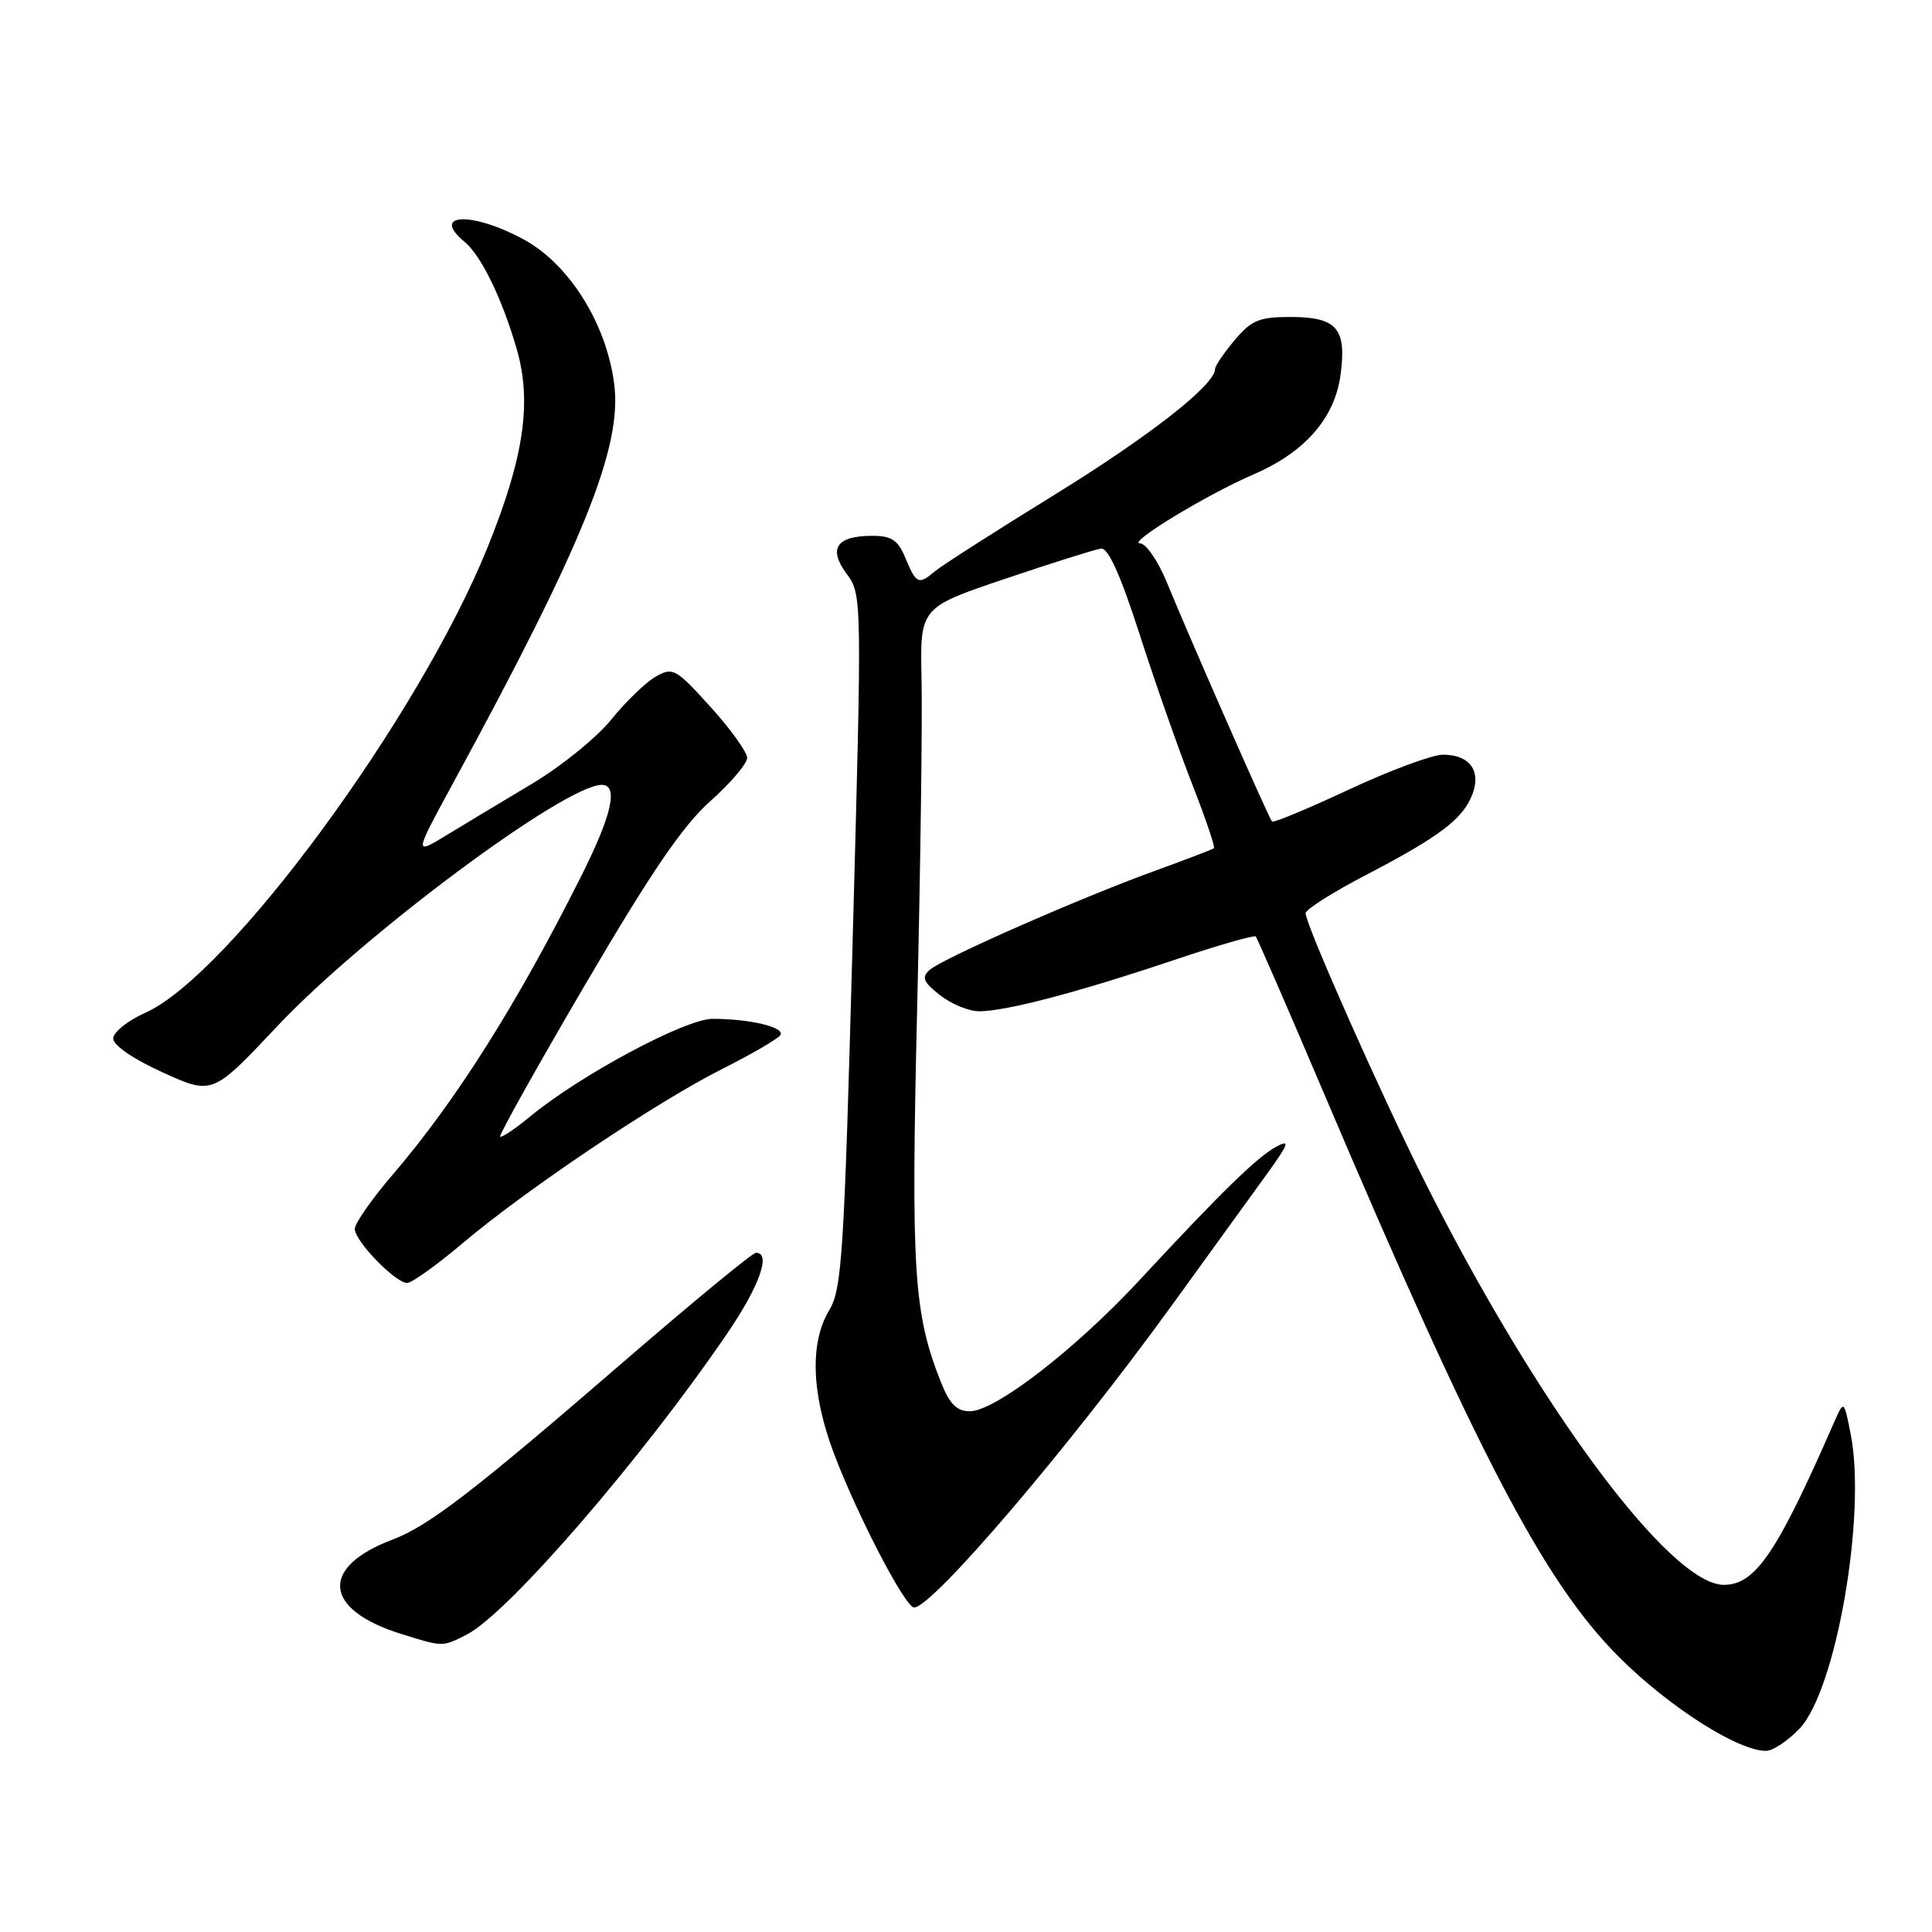 <?xml version="1.0" encoding="UTF-8" standalone="no"?>
<!DOCTYPE svg PUBLIC "-//W3C//DTD SVG 1.1//EN" "http://www.w3.org/Graphics/SVG/1.1/DTD/svg11.dtd" >
<svg xmlns="http://www.w3.org/2000/svg" xmlns:xlink="http://www.w3.org/1999/xlink" version="1.1" viewBox="0 0 256 256">
 <g >
 <path fill="currentColor"
d=" M 238.43 229.07 C 243.29 224.00 247.34 200.69 245.22 190.00 C 244.33 185.50 244.33 185.50 243.01 188.50 C 235.45 205.79 232.60 210.00 228.42 210.00 C 221.27 210.00 203.59 186.12 188.64 156.27 C 182.84 144.69 173.00 122.50 173.00 121.01 C 173.00 120.51 176.61 118.22 181.02 115.93 C 190.75 110.86 193.86 108.51 195.10 105.25 C 196.29 102.11 194.72 100.00 191.19 100.00 C 189.78 100.00 184.19 102.08 178.76 104.61 C 173.33 107.15 168.74 109.06 168.55 108.86 C 168.13 108.42 157.65 84.59 154.65 77.25 C 153.46 74.35 151.86 72.00 151.06 72.00 C 149.26 72.00 159.92 65.52 166.12 62.85 C 172.88 59.94 176.84 55.43 177.62 49.73 C 178.47 43.52 177.16 42.00 170.97 42.00 C 166.85 42.00 165.82 42.43 163.59 45.08 C 162.17 46.77 161.00 48.49 161.00 48.91 C 161.00 51.00 152.31 57.80 139.63 65.62 C 131.86 70.41 124.79 74.94 123.92 75.67 C 121.72 77.53 121.41 77.39 120.00 74.00 C 118.99 71.56 118.17 71.00 115.58 71.00 C 110.84 71.00 109.70 72.68 112.18 76.03 C 114.22 78.79 114.22 79.05 112.98 124.65 C 111.85 166.32 111.57 170.78 109.87 173.62 C 107.29 177.92 107.51 184.64 110.48 192.54 C 113.56 200.72 119.95 213.00 121.12 213.00 C 123.55 213.00 141.67 191.75 155.25 173.00 C 160.22 166.12 165.89 158.30 167.83 155.62 C 170.77 151.55 170.99 150.93 169.14 151.93 C 166.62 153.27 161.88 157.89 151.00 169.62 C 142.46 178.82 131.87 187.00 128.50 187.00 C 126.79 187.00 125.84 186.05 124.72 183.25 C 121.05 174.02 120.70 168.59 121.53 133.50 C 121.97 114.80 122.23 95.22 122.11 90.00 C 121.90 80.50 121.90 80.50 133.20 76.69 C 139.41 74.59 145.13 72.79 145.89 72.69 C 146.84 72.56 148.47 76.18 150.99 84.00 C 153.02 90.33 156.15 99.24 157.94 103.82 C 159.73 108.39 161.04 112.26 160.85 112.40 C 160.66 112.55 157.12 113.90 153.00 115.40 C 142.98 119.04 124.83 127.03 123.17 128.53 C 122.08 129.51 122.34 130.12 124.56 131.87 C 126.05 133.04 128.38 134.00 129.74 134.00 C 133.27 134.00 142.82 131.49 155.26 127.31 C 161.18 125.31 166.19 123.87 166.39 124.09 C 166.60 124.32 170.59 133.50 175.27 144.50 C 195.83 192.87 204.59 209.62 214.51 219.55 C 221.11 226.15 230.26 232.00 234.01 232.00 C 234.90 232.00 236.89 230.68 238.43 229.07 Z  M 61.91 216.55 C 67.37 213.73 85.15 193.15 96.36 176.69 C 100.64 170.41 102.21 166.00 100.17 166.00 C 99.71 166.00 91.72 172.58 82.42 180.62 C 62.74 197.63 56.81 202.19 52.00 204.01 C 42.31 207.67 42.84 213.29 53.17 216.51 C 58.74 218.25 58.61 218.25 61.91 216.55 Z  M 61.28 164.75 C 69.77 157.58 86.98 146.03 95.68 141.65 C 99.62 139.67 103.10 137.64 103.41 137.15 C 104.04 136.12 99.36 135.00 94.42 135.00 C 90.83 135.00 76.97 142.41 70.34 147.87 C 68.29 149.56 66.46 150.79 66.27 150.61 C 66.09 150.42 71.18 141.32 77.59 130.38 C 86.31 115.51 90.47 109.41 94.12 106.16 C 96.80 103.77 99.00 101.19 99.00 100.42 C 99.00 99.65 96.81 96.61 94.14 93.66 C 89.54 88.58 89.16 88.37 86.89 89.65 C 85.58 90.40 82.92 92.96 81.00 95.34 C 79.08 97.73 74.35 101.55 70.50 103.85 C 66.65 106.15 61.56 109.21 59.18 110.66 C 54.86 113.29 54.86 113.29 59.97 103.89 C 77.33 72.01 82.49 59.21 81.38 50.82 C 80.33 42.86 75.44 35.05 69.47 31.77 C 62.60 28.01 56.94 28.21 61.57 32.06 C 63.77 33.88 66.52 39.54 68.46 46.22 C 70.51 53.27 69.43 60.62 64.58 72.59 C 55.47 95.08 30.32 129.27 19.25 134.20 C 16.91 135.24 15.00 136.78 15.00 137.61 C 15.00 138.51 17.68 140.34 21.58 142.11 C 28.16 145.09 28.16 145.09 36.72 136.00 C 48.10 123.91 74.86 104.00 79.73 104.00 C 82.00 104.00 81.08 108.03 76.89 116.34 C 68.40 133.22 60.40 145.87 52.10 155.57 C 49.30 158.83 47.01 162.10 47.01 162.83 C 47.00 164.43 52.39 170.00 53.95 170.00 C 54.56 170.00 57.86 167.64 61.28 164.75 Z "/>
</g>
</svg>
